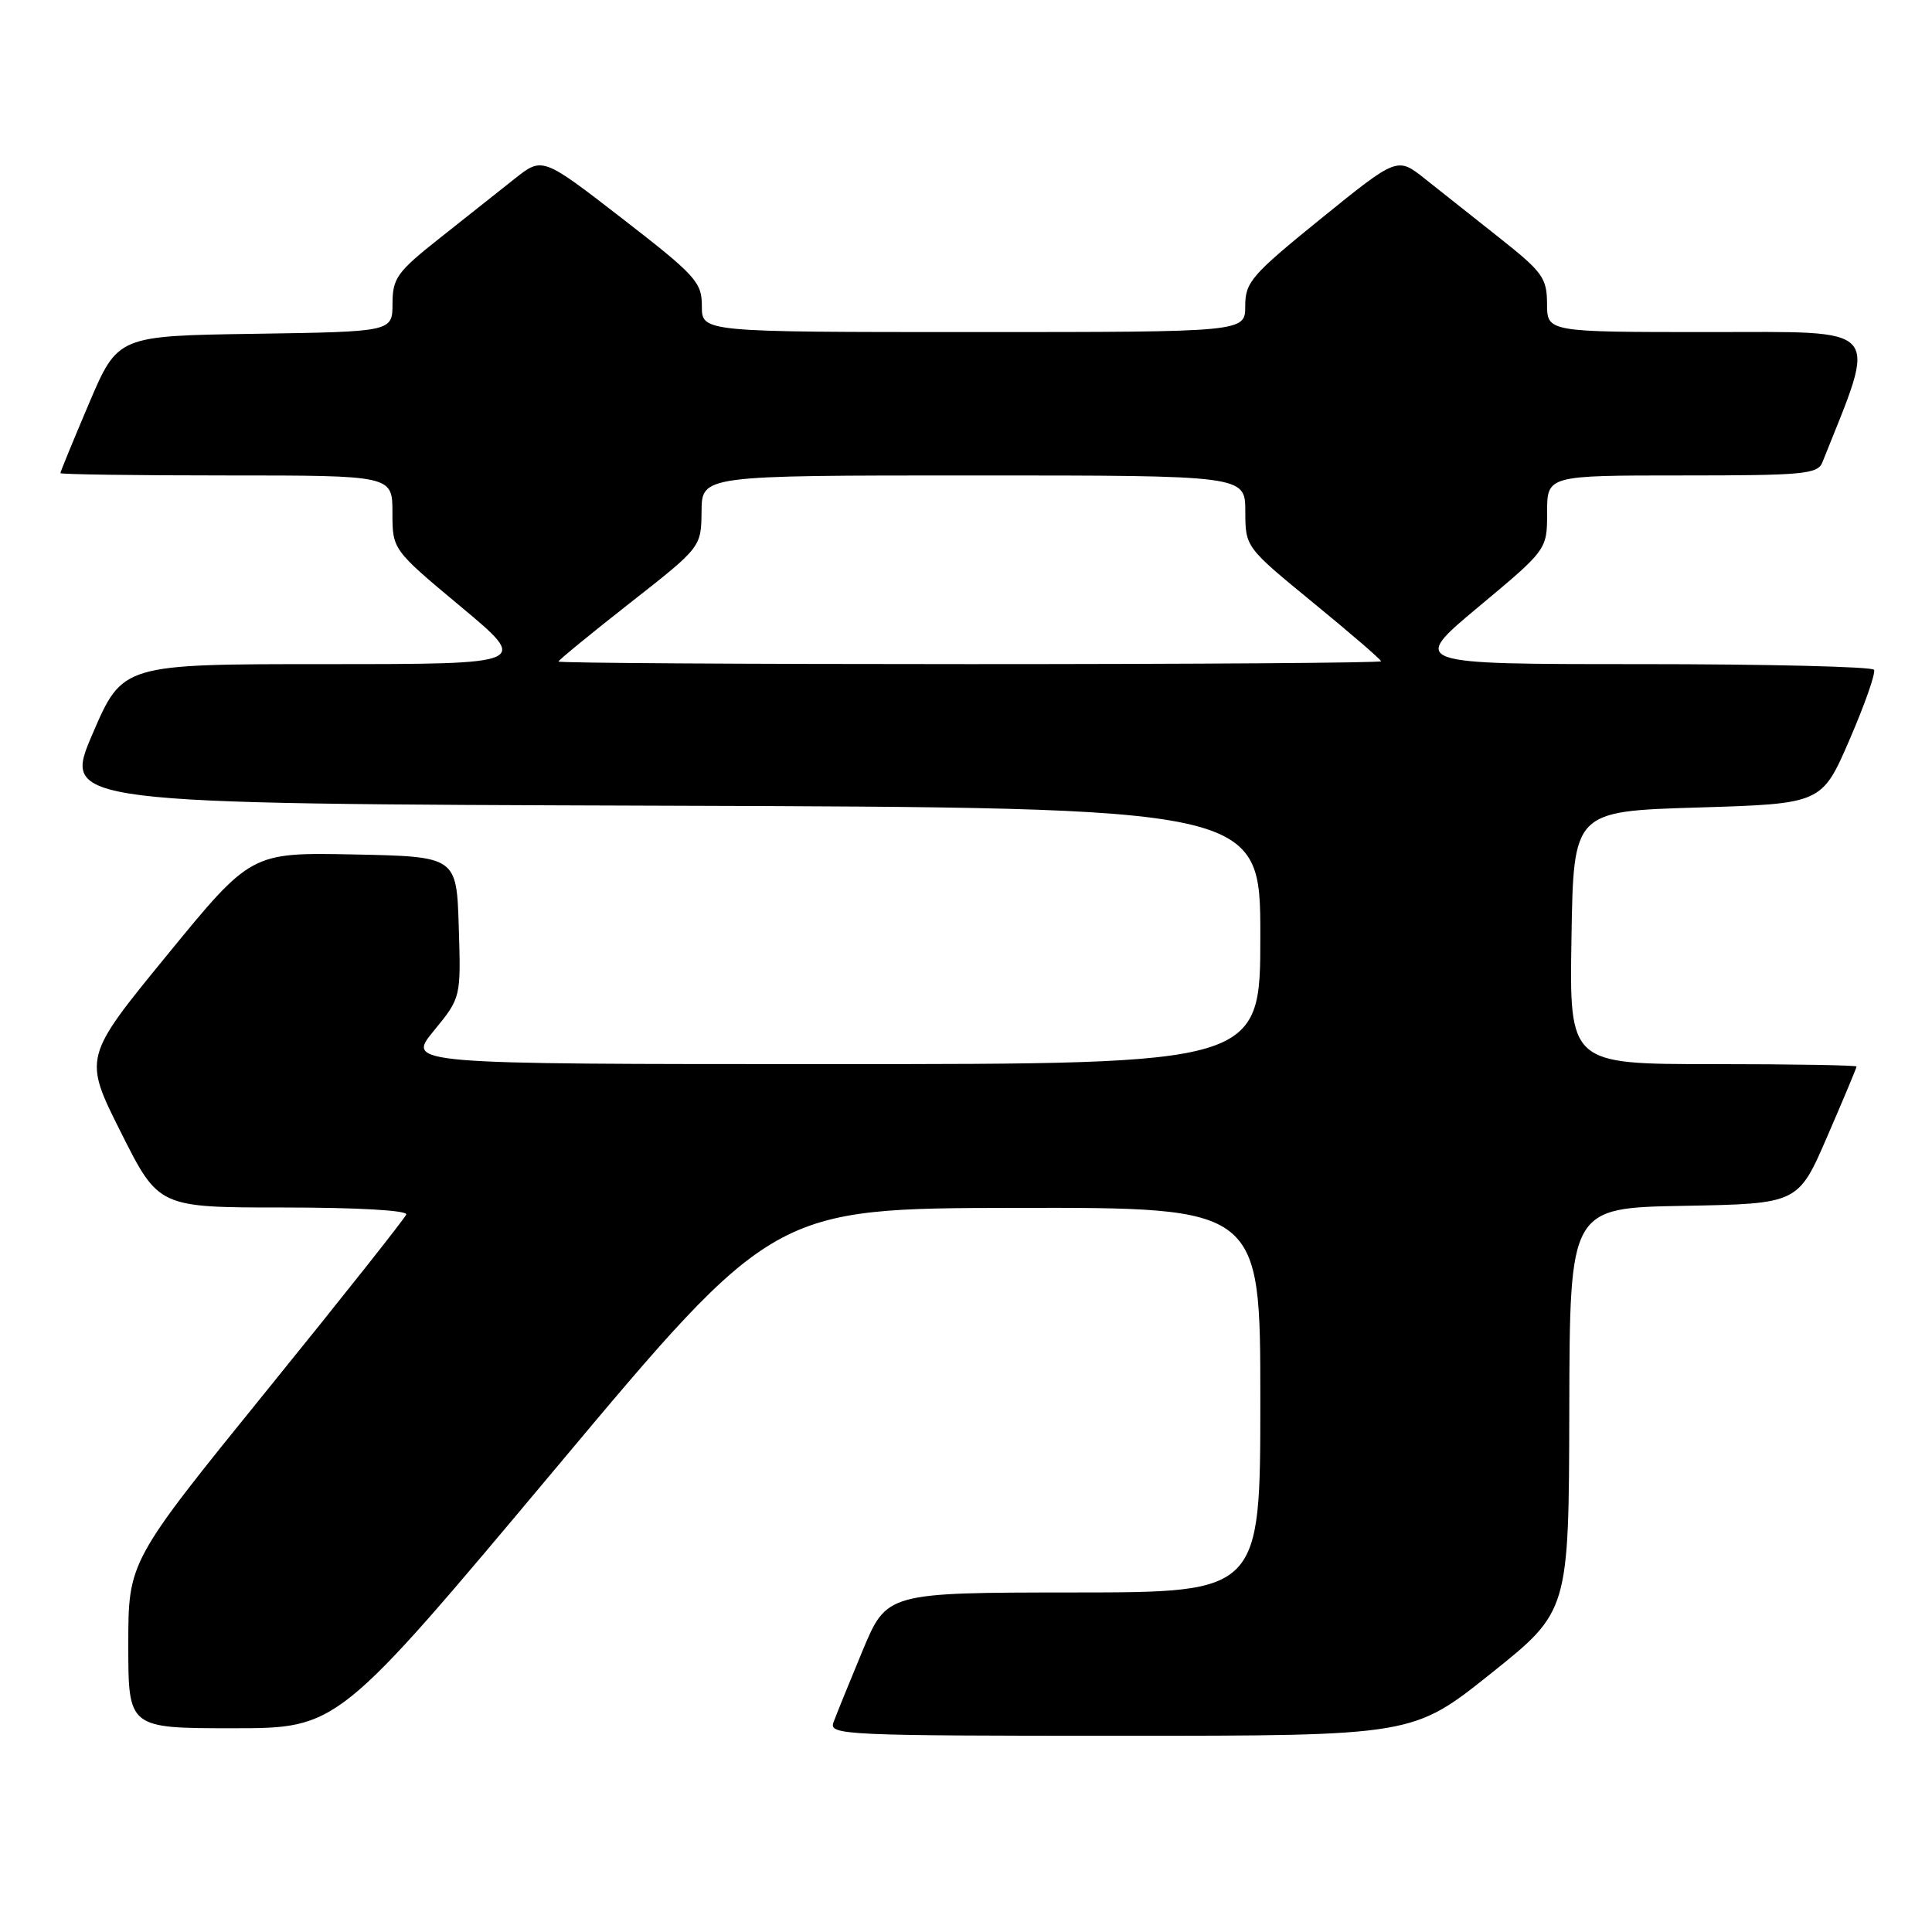 <?xml version="1.0" encoding="UTF-8" standalone="no"?>
<!DOCTYPE svg PUBLIC "-//W3C//DTD SVG 1.1//EN" "http://www.w3.org/Graphics/SVG/1.1/DTD/svg11.dtd" >
<svg xmlns="http://www.w3.org/2000/svg" xmlns:xlink="http://www.w3.org/1999/xlink" version="1.1" viewBox="0 0 256 256">
 <g >
 <path fill="currentColor"
d=" M 197.55 221.75 C 207.88 213.50 207.88 213.50 207.94 186.78 C 208.00 160.05 208.00 160.05 223.13 159.78 C 238.27 159.50 238.27 159.50 242.13 150.57 C 244.26 145.66 246.00 141.50 246.00 141.32 C 246.00 141.15 237.44 141.00 226.98 141.00 C 207.95 141.00 207.95 141.00 208.23 124.25 C 208.50 107.50 208.50 107.50 224.95 107.00 C 241.40 106.50 241.40 106.50 245.08 98.00 C 247.10 93.33 248.56 89.16 248.32 88.75 C 248.08 88.34 234.14 88.00 217.35 88.00 C 186.82 88.00 186.82 88.00 195.91 80.41 C 205.00 72.83 205.00 72.83 205.00 67.91 C 205.00 63.00 205.00 63.00 222.89 63.00 C 239.00 63.00 240.86 62.83 241.48 61.25 C 248.82 42.86 249.82 44.00 226.47 44.00 C 205.00 44.00 205.00 44.00 204.99 40.25 C 204.98 36.85 204.40 36.04 198.74 31.56 C 195.31 28.84 190.85 25.31 188.82 23.70 C 185.15 20.78 185.15 20.78 175.07 28.94 C 165.83 36.43 165.00 37.38 165.00 40.55 C 165.00 44.00 165.00 44.00 129.00 44.00 C 93.00 44.00 93.00 44.00 93.00 40.57 C 93.00 37.39 92.22 36.52 82.44 28.95 C 71.87 20.77 71.87 20.77 68.19 23.69 C 66.16 25.30 61.69 28.84 58.26 31.56 C 52.61 36.03 52.02 36.85 52.01 40.23 C 52.00 43.95 52.00 43.95 33.80 44.23 C 15.61 44.50 15.61 44.50 11.80 53.44 C 9.71 58.36 8.00 62.53 8.00 62.69 C 8.00 62.86 17.90 63.00 30.00 63.00 C 52.00 63.00 52.00 63.00 52.00 67.91 C 52.00 72.83 52.00 72.83 61.09 80.41 C 70.18 88.00 70.18 88.00 43.21 88.00 C 16.24 88.00 16.24 88.00 12.26 97.25 C 8.29 106.50 8.29 106.50 87.64 106.76 C 167.00 107.01 167.00 107.01 167.00 124.01 C 167.00 141.00 167.00 141.00 110.43 141.00 C 53.87 141.00 53.87 141.00 57.47 136.60 C 61.08 132.20 61.08 132.20 60.79 122.85 C 60.50 113.50 60.50 113.50 46.88 113.22 C 33.27 112.95 33.27 112.95 22.16 126.53 C 11.04 140.12 11.04 140.12 16.03 150.06 C 21.02 160.00 21.02 160.00 37.59 160.00 C 47.32 160.00 54.03 160.38 53.83 160.93 C 53.65 161.43 45.29 171.99 35.25 184.37 C 17.00 206.90 17.00 206.90 17.00 217.95 C 17.00 229.00 17.00 229.00 30.89 229.00 C 44.78 229.00 44.78 229.00 73.64 194.55 C 102.50 160.10 102.50 160.10 134.75 160.05 C 167.00 160.00 167.00 160.00 167.00 185.50 C 167.00 211.00 167.00 211.00 142.25 211.01 C 117.50 211.03 117.50 211.03 114.28 218.76 C 112.51 223.02 110.78 227.29 110.43 228.25 C 109.82 229.90 112.05 230.00 148.50 230.00 C 187.22 230.00 187.22 230.00 197.55 221.75 Z  M 74.00 87.66 C 74.00 87.48 78.26 83.99 83.46 79.91 C 92.91 72.50 92.91 72.50 92.96 67.75 C 93.00 63.00 93.00 63.00 129.00 63.00 C 165.00 63.00 165.00 63.00 165.01 67.75 C 165.02 72.50 165.02 72.50 174.01 79.87 C 178.96 83.92 183.00 87.41 183.00 87.62 C 183.00 87.83 158.48 88.00 128.50 88.00 C 98.52 88.00 74.00 87.85 74.00 87.66 Z "/>
</g>
</svg>